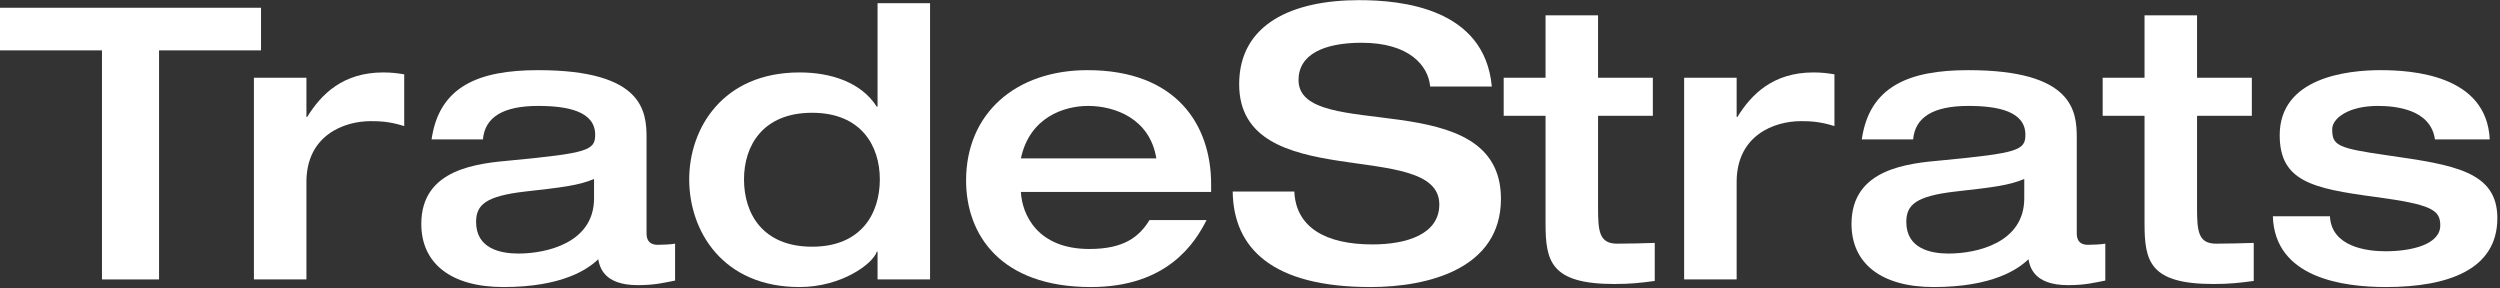 <svg width="841" height="97" viewBox="0 0 841 97" fill="none" xmlns="http://www.w3.org/2000/svg">
<rect x="0" y="0" width="841" height="97" fill="#333333" stroke="none"/>
<path d="M34.304 94V16.944H0V2.608H87.808V16.944H53.504V94H34.304Z" fill="white"/>
<path d="M85.418 94V26.16H103.082V39.344H103.338C108.074 31.664 115.37 24.368 128.938 24.368C131.626 24.368 133.674 24.624 135.978 25.008V42.416C131.114 40.88 127.786 40.752 124.714 40.752C115.754 40.752 103.082 45.488 103.082 61.232V94H85.418Z" fill="white"/>
<path d="M217.5 46.384V78.512C217.5 82.224 220.188 82.352 221.34 82.352C223.004 82.352 225.692 82.224 227.1 81.968V94.384C223.644 95.024 220.572 95.92 214.556 95.92C203.036 95.92 201.756 89.776 201.244 87.216C197.788 90.544 189.212 96.56 169.372 96.56C151.708 96.56 141.724 88.624 141.724 75.312C141.724 56.624 160.924 54.96 172.188 53.936C197.532 51.504 200.22 50.608 200.22 45.36C200.22 37.552 191.26 35.632 181.02 35.632C169.372 35.632 163.1 39.344 162.46 46.896H145.18C147.74 29.104 160.924 23.6 181.02 23.6C216.476 23.6 217.5 37.552 217.5 46.384ZM199.836 66.736V60.208C194.716 62.384 189.212 63.024 176.668 64.432C163.356 65.968 160.156 68.912 160.156 74.672C160.156 83.632 168.348 85.296 174.364 85.296C183.836 85.296 199.836 81.712 199.836 66.736Z" fill="white"/>
<path d="M250.281 60.336C250.281 71.856 256.553 82.992 273.193 82.992C289.705 82.992 295.977 71.856 295.977 60.336C295.977 49.072 289.705 37.936 273.193 37.936C256.553 37.936 250.281 49.072 250.281 60.336ZM312.873 1.072V94H295.209V84.656H294.953C293.673 88.752 283.049 96.56 268.969 96.56C243.113 96.56 231.849 77.744 231.849 60.336C231.849 43.184 243.113 24.368 268.969 24.368C279.593 24.368 289.705 27.696 294.953 35.888H295.209V1.072H312.873Z" fill="white"/>
<path d="M407.424 64.56H343.424C343.808 72.112 348.928 83.76 366.464 83.76C378.112 83.76 383.232 79.664 386.688 74.032H405.888C402.048 81.584 392.832 96.56 366.976 96.56C336.384 96.56 324.992 78.768 324.992 60.72C324.992 38.064 341.76 23.6 365.824 23.6C395.904 23.6 407.424 42.16 407.424 62V64.56ZM343.424 53.296H388.992C386.816 39.728 374.784 35.632 366.08 35.632C357.888 35.632 346.368 39.472 343.424 53.296Z" fill="white"/>
<path d="M416.855 28.336C416.855 7.984 434.903 0.048 457.175 0.048C471.255 0.048 499.415 2.608 501.847 29.104H481.111C480.471 22.064 474.071 14.384 458.071 14.384C445.271 14.384 436.823 18.352 436.823 26.928C436.823 48.432 504.919 27.824 504.919 66.864C504.919 90.416 480.471 96.56 461.015 96.56C428.119 96.56 414.935 83.632 414.679 64.432H435.415C435.927 76.464 445.911 82.224 461.655 82.224C473.303 82.224 484.183 78.768 484.183 68.784C484.183 46.128 416.855 65.84 416.855 28.336Z" fill="white"/>
<path d="M519.922 75.056V38.96H505.842V26.16H519.922V5.168H537.586V26.16H556.018V38.96H537.586V69.936C537.586 77.744 537.97 81.968 543.986 81.968C548.338 81.968 552.434 81.84 556.658 81.712V94.512C551.922 95.152 548.466 95.536 543.09 95.536C521.586 95.536 519.922 87.856 519.922 75.056Z" fill="white"/>
<path d="M566.543 94V26.16H584.207V39.344H584.463C589.199 31.664 596.495 24.368 610.063 24.368C612.751 24.368 614.799 24.624 617.103 25.008V42.416C612.239 40.88 608.911 40.752 605.839 40.752C596.879 40.752 584.207 45.488 584.207 61.232V94H566.543Z" fill="white"/>
<path d="M698.625 46.384V78.512C698.625 82.224 701.313 82.352 702.465 82.352C704.129 82.352 706.817 82.224 708.225 81.968V94.384C704.769 95.024 701.697 95.92 695.681 95.92C684.161 95.92 682.881 89.776 682.369 87.216C678.913 90.544 670.337 96.56 650.497 96.56C632.833 96.56 622.849 88.624 622.849 75.312C622.849 56.624 642.049 54.96 653.313 53.936C678.657 51.504 681.345 50.608 681.345 45.36C681.345 37.552 672.385 35.632 662.145 35.632C650.497 35.632 644.225 39.344 643.585 46.896H626.305C628.865 29.104 642.049 23.6 662.145 23.6C697.601 23.6 698.625 37.552 698.625 46.384ZM680.961 66.736V60.208C675.841 62.384 670.337 63.024 657.793 64.432C644.481 65.968 641.281 68.912 641.281 74.672C641.281 83.632 649.473 85.296 655.489 85.296C664.961 85.296 680.961 81.712 680.961 66.736Z" fill="white"/>
<path d="M721.422 75.056V38.96H707.342V26.16H721.422V5.168H739.086V26.16H757.518V38.96H739.086V69.936C739.086 77.744 739.47 81.968 745.486 81.968C749.838 81.968 753.934 81.84 758.158 81.712V94.512C753.422 95.152 749.966 95.536 744.59 95.536C723.086 95.536 721.422 87.856 721.422 75.056Z" fill="white"/>
<path d="M764.587 72.752H783.787C784.299 82.992 796.075 84.528 802.475 84.528C811.307 84.528 820.907 82.224 820.907 75.824C820.907 70.576 817.963 68.784 798.891 66.224C777.899 63.408 766.891 60.976 766.891 45.488C766.891 26.16 789.419 23.6 800.811 23.6C811.307 23.6 836.523 25.136 837.547 46.896H819.115C817.707 36.784 805.931 35.632 799.915 35.632C789.931 35.632 784.555 39.856 784.555 43.44C784.555 48.944 786.219 49.84 803.243 52.272C825.515 55.472 840.107 57.648 840.107 73.392C840.107 90.672 823.595 96.56 802.603 96.56C788.139 96.56 765.227 93.488 764.587 72.752Z" fill="white"/>
</svg>
